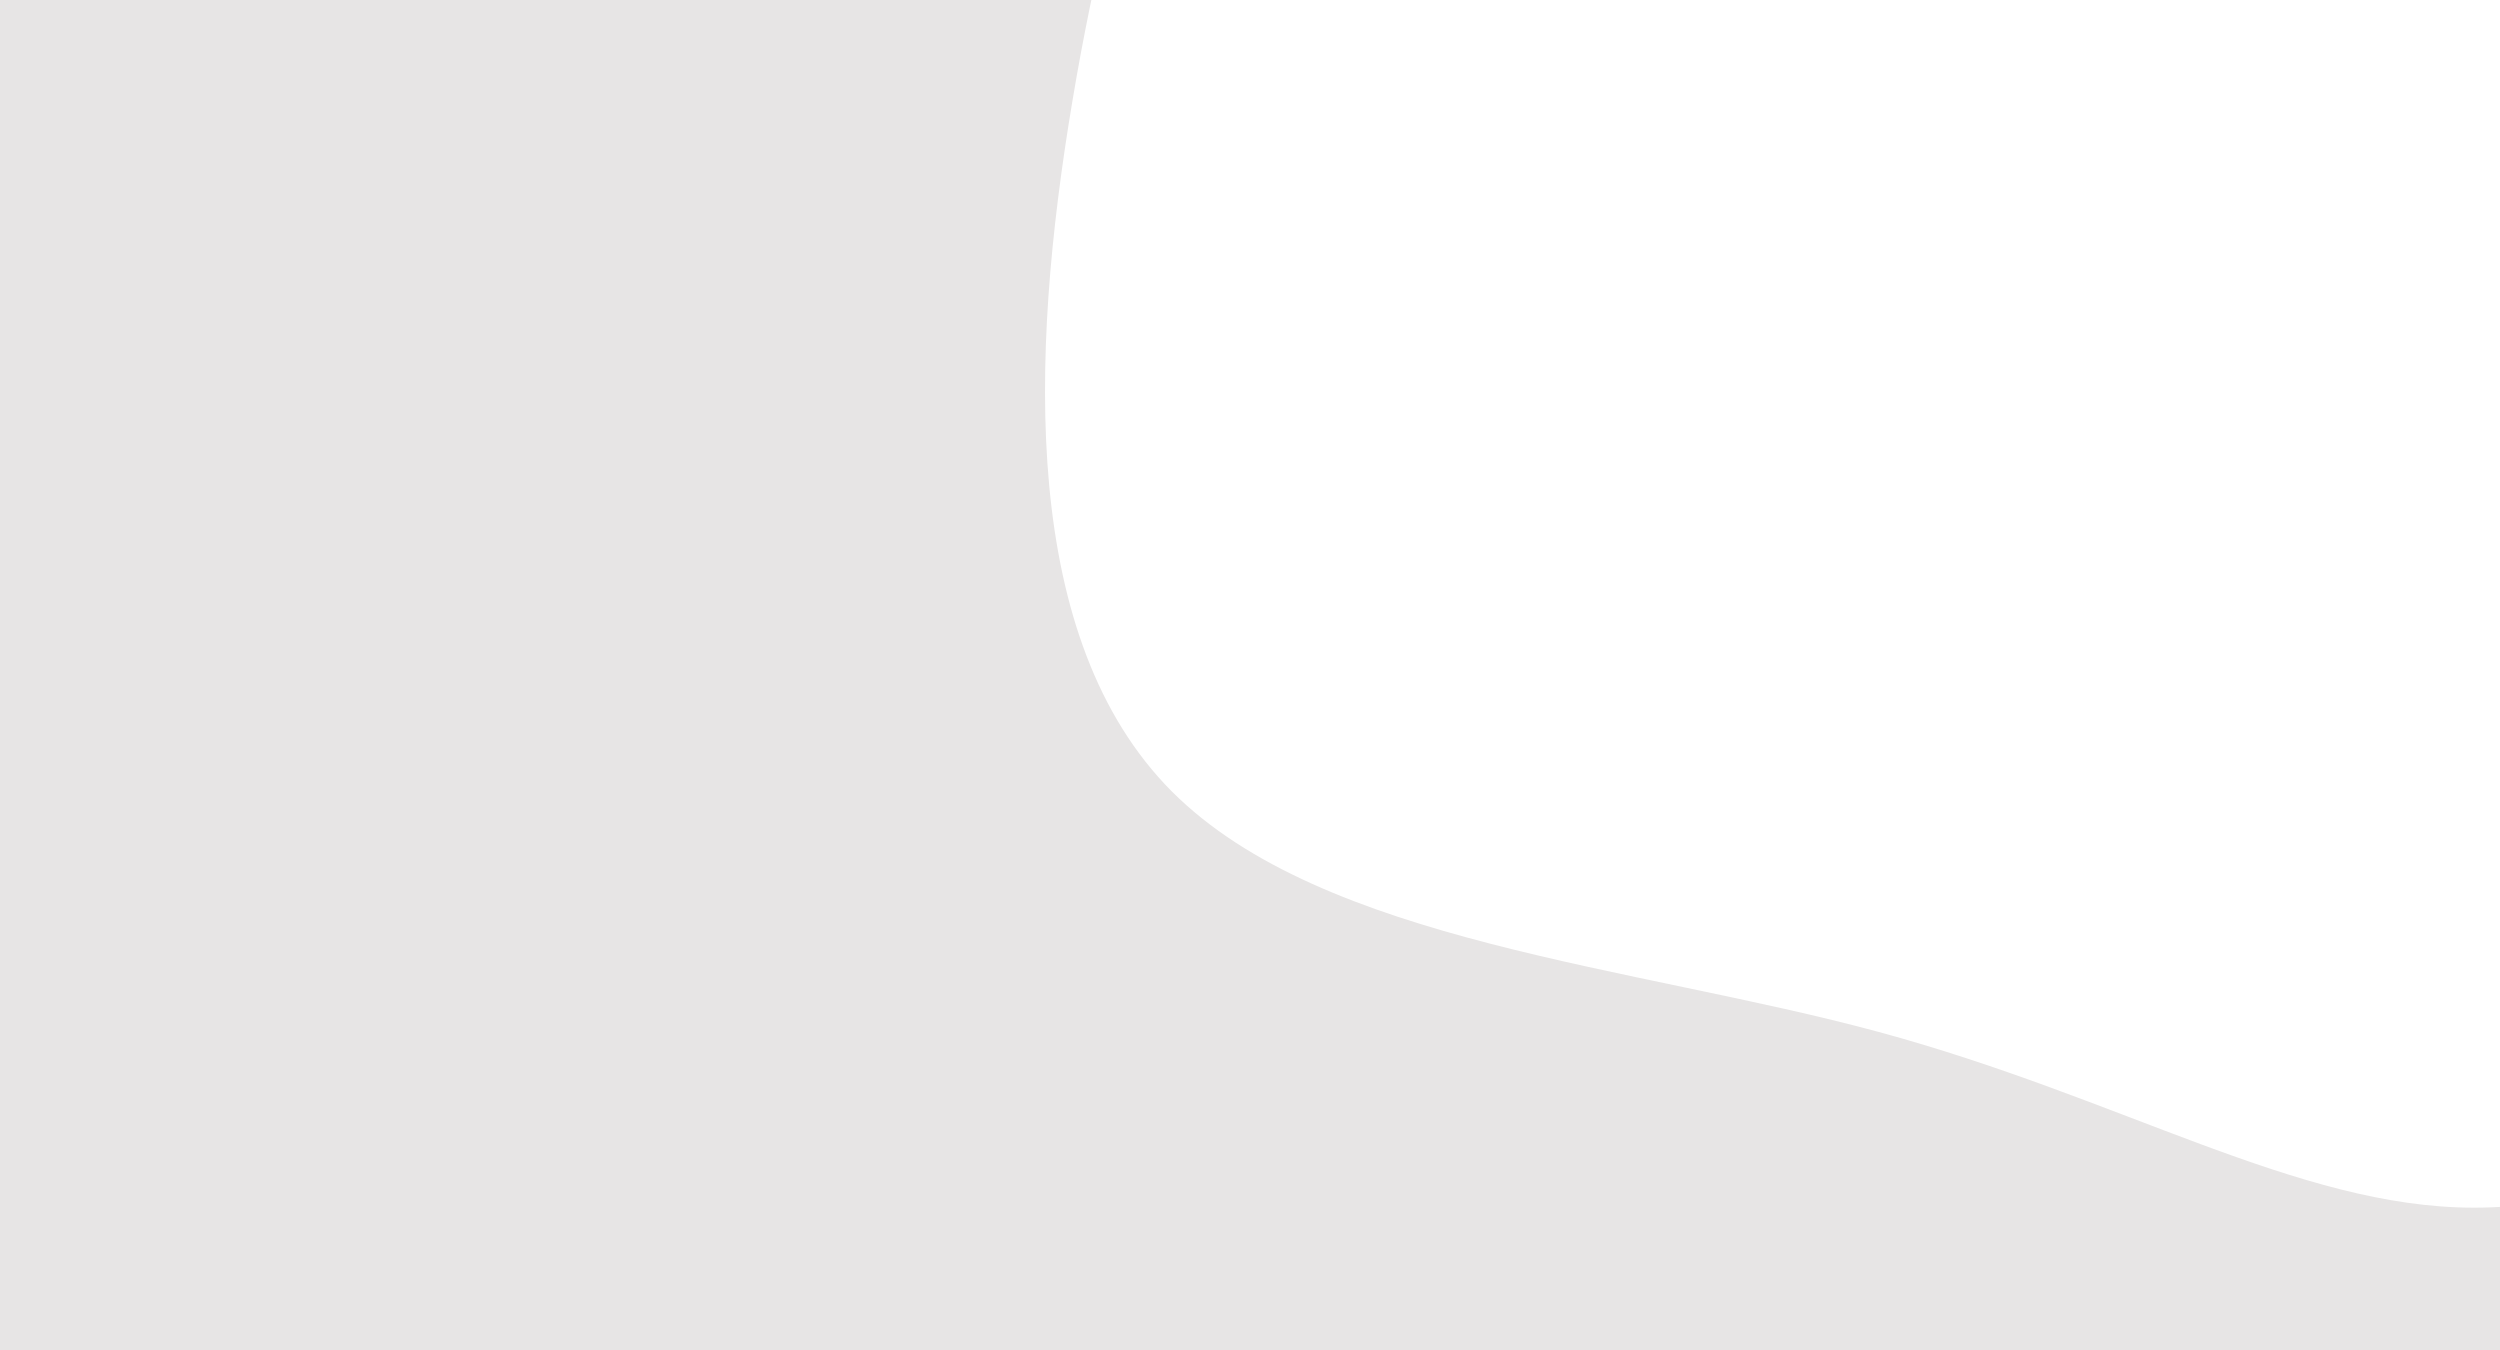 <svg id="visual" viewBox="0 0 1000 540" width="1000" height="540" xmlns="http://www.w3.org/2000/svg" xmlns:xlink="http://www.w3.org/1999/xlink" version="1.1"><rect x="0" y="0" width="1000" height="540" fill="#e7e5e5"></rect><g transform="translate(989.223 30.765)"><path d="M288.3 -488.8C369.5 -452.4 428.5 -366.9 486.3 -277.3C544 -187.7 600.5 -93.8 591.9 -5C583.2 83.8 509.4 167.7 435.1 228.6C360.7 289.5 285.8 327.4 213.2 368.2C140.6 408.9 70.3 452.5 0.1 452.3C-70.2 452.2 -140.3 408.4 -237.8 382C-335.2 355.6 -459.9 346.5 -520.5 285.8C-581 225 -577.5 112.5 -560.3 9.9C-543.2 -92.7 -512.3 -185.3 -465.6 -270.1C-418.8 -354.8 -356.2 -431.6 -275.9 -468.6C-195.7 -505.6 -97.8 -502.8 2.8 -507.7C103.5 -512.6 207 -525.2 288.3 -488.8" fill="#ffffff"></path></g></svg>
